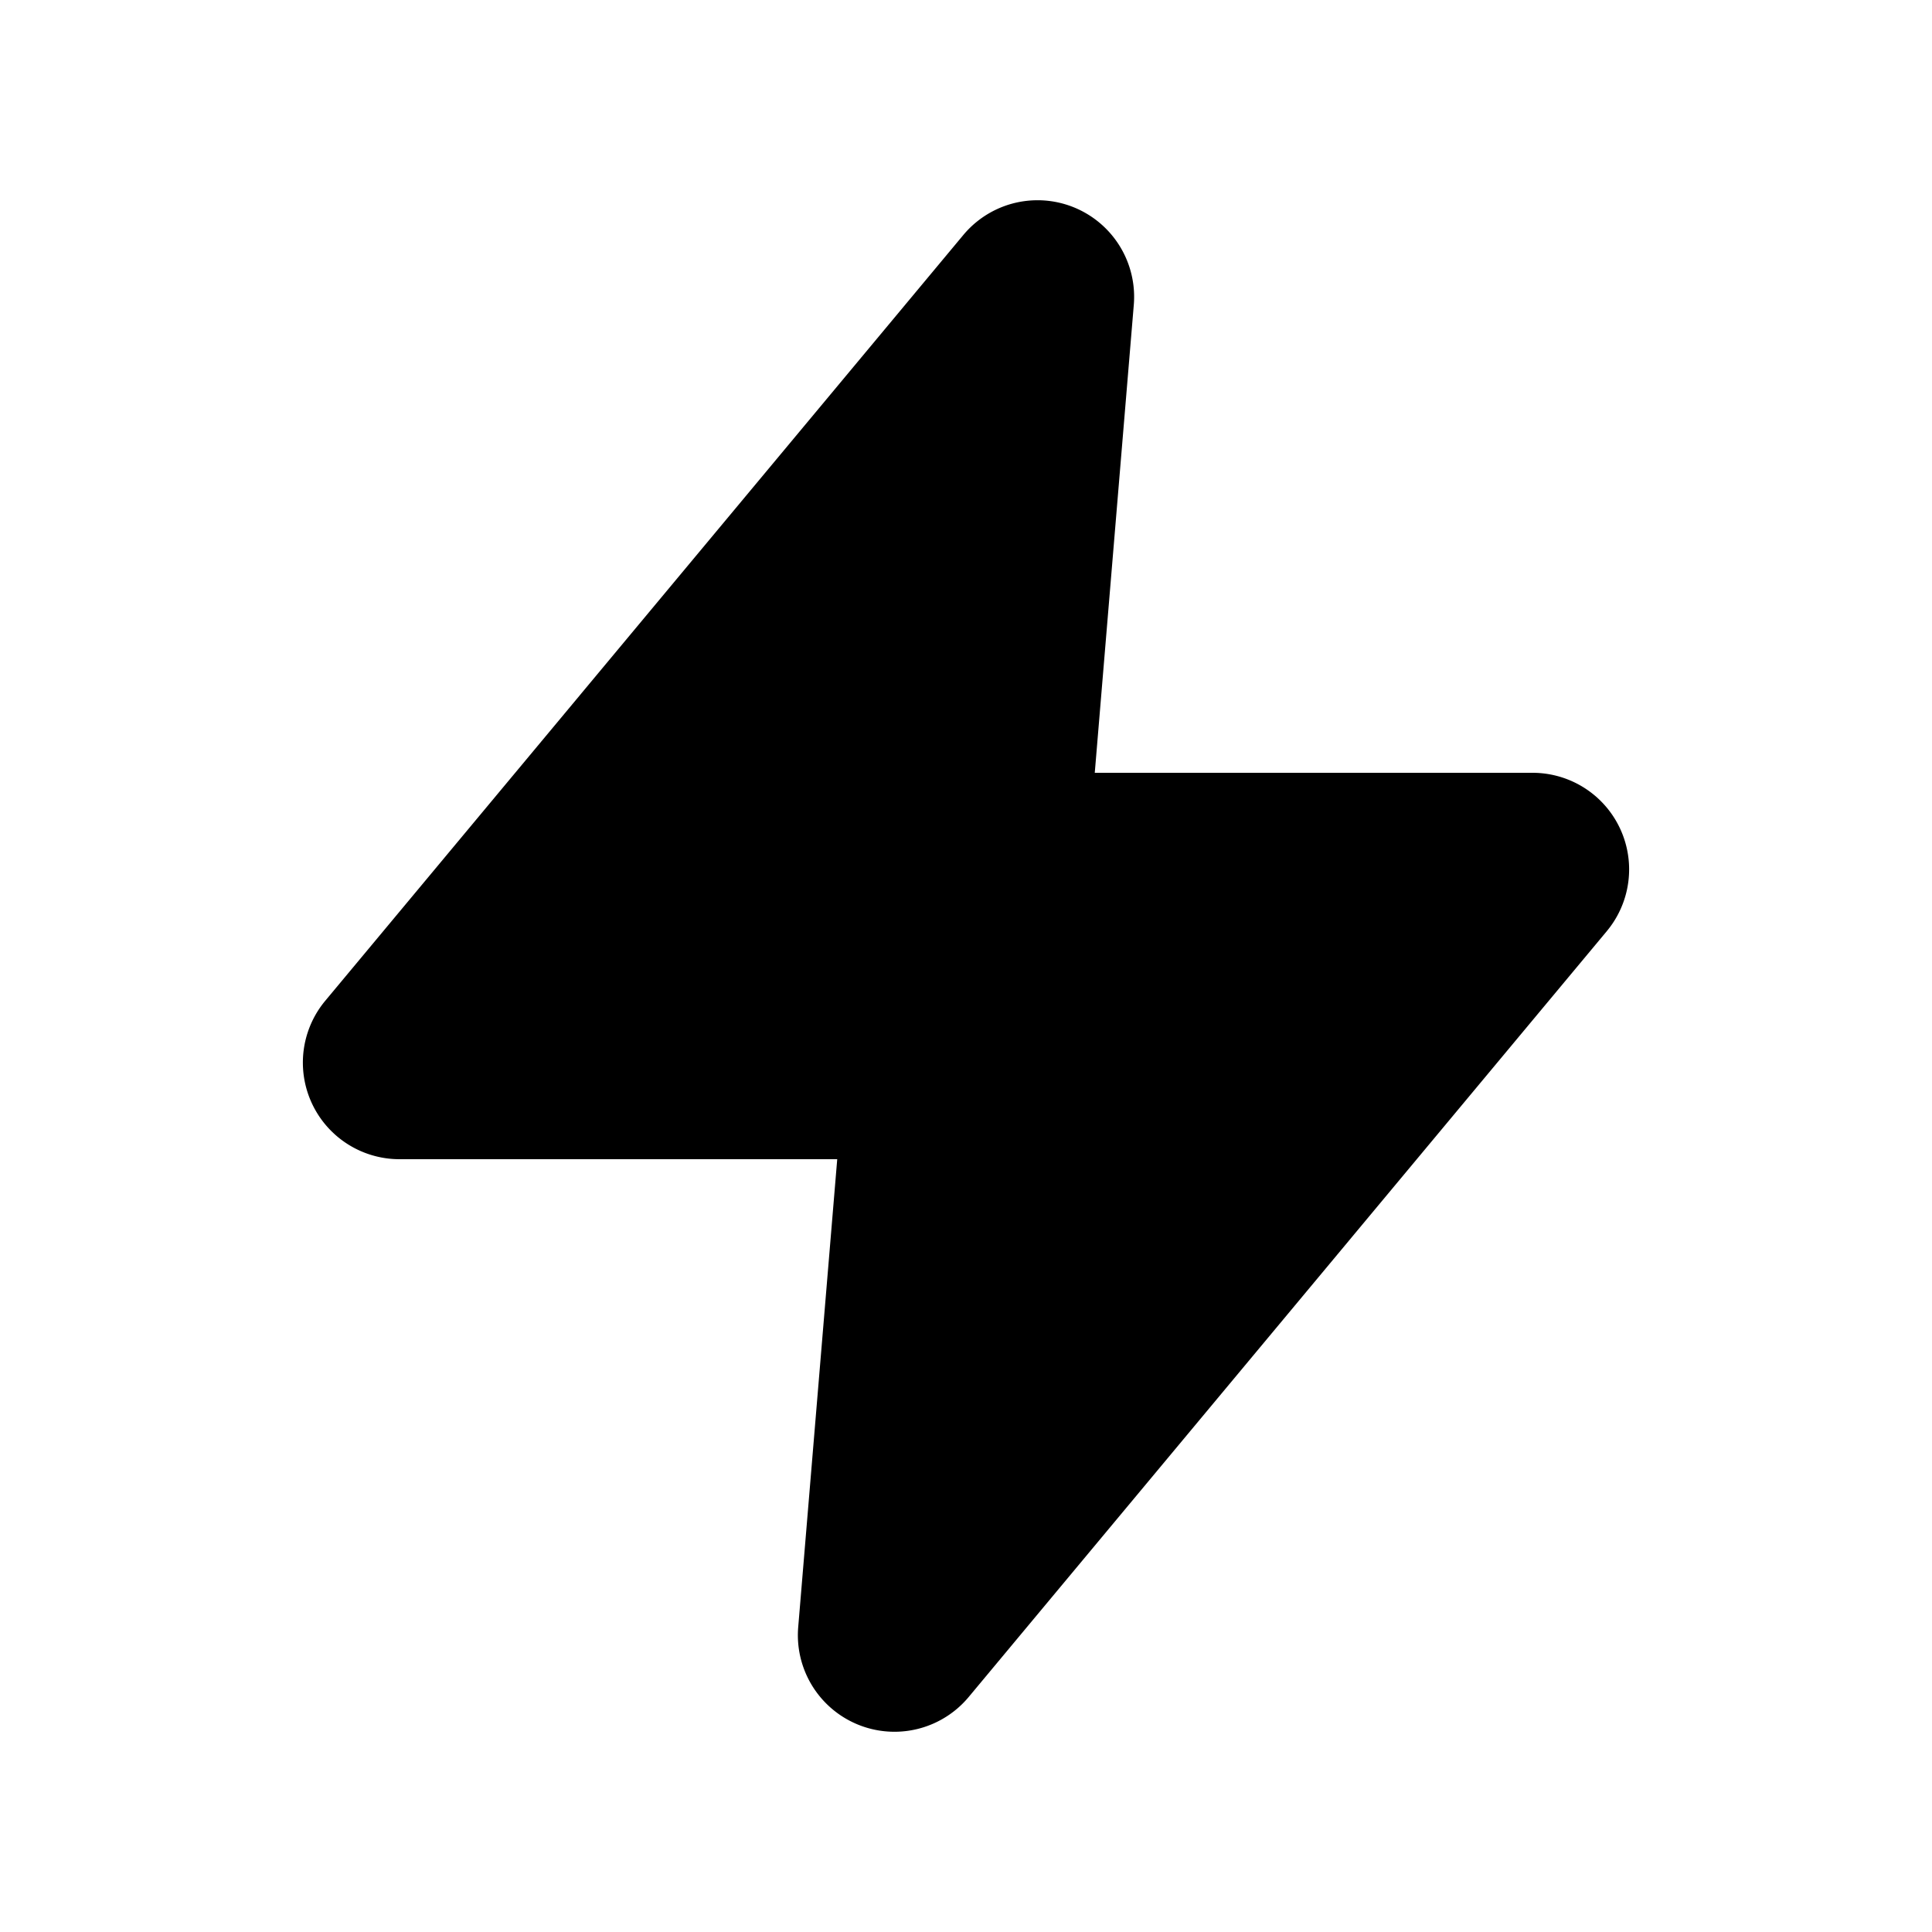 <svg id="glyphicons-halflings" xmlns="http://www.w3.org/2000/svg" viewBox="0 0 20 20">
  <path id="flash" d="M16.633,9.64l-6.605,7.927a1,1,0,0,1-1.765-.723L8.667,12H4.135a1,1,0,0,1-.768-1.64L9.972,2.433a1,1,0,0,1,1.765.723L11.333,8h4.532A1,1,0,0,1,16.633,9.64Z"/>
</svg>
